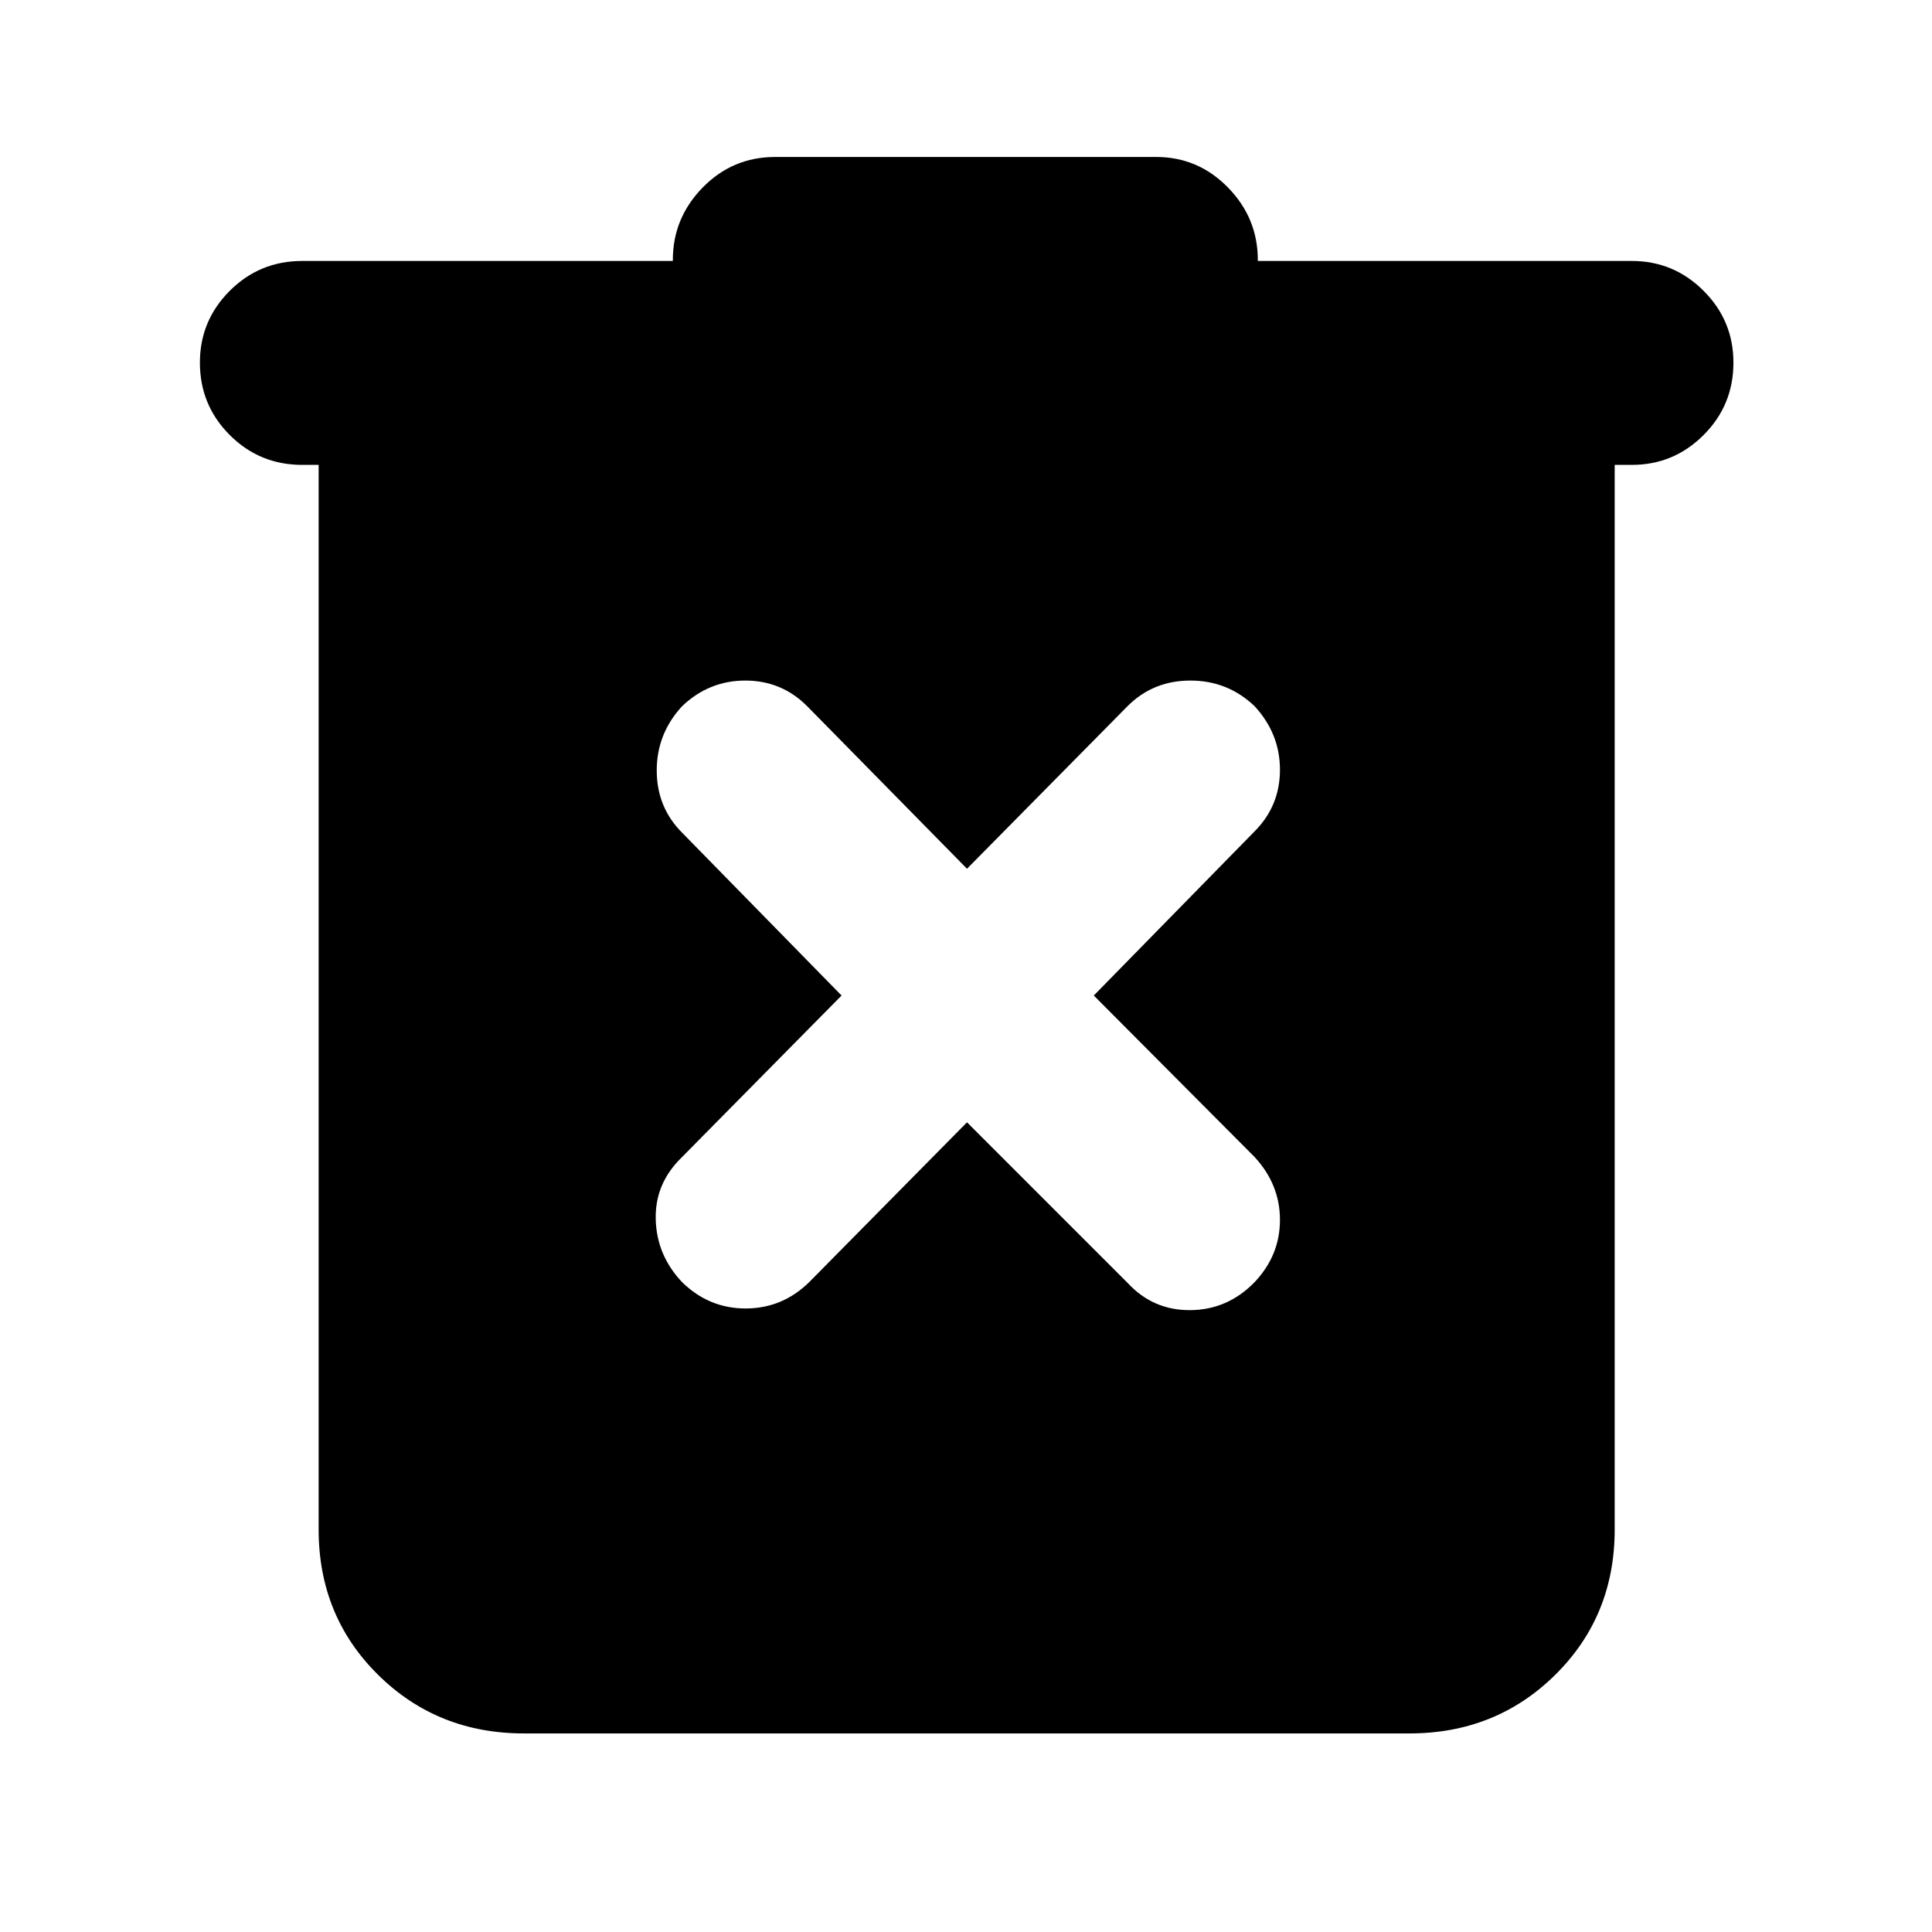 <svg xmlns="http://www.w3.org/2000/svg" height="40" viewBox="0 -960 960 960" width="40"><path d="M260.33-98.67q-43 0-72.5-29.16-29.5-29.17-29.5-72.17v-529h-8.16q-21.17 0-36-14.83-14.84-14.84-14.84-36 0-20.84 14.84-35.67 14.83-14.83 36-14.83h184.16v-.5q0-20.84 14.84-36Q364-882 385.17-882H574.5q20.83 0 35.67 15.17 14.83 15.16 14.83 36v.5h185.83q20.84 0 35.67 14.83 14.83 14.83 14.83 35.67 0 21.16-14.83 36Q831.67-729 810.83-729h-8.5v529q0 43-29.5 72.17-29.5 29.16-72.5 29.16h-440ZM480.5-402.33l79.83 79.83Q573-308.83 591.5-309q18.5-.17 31.83-13.83 12.67-13.34 12.67-31 0-17.67-12.67-31.34l-79.83-80.16 79.83-81.5Q636-559.5 636-577.5t-12.67-31.67Q610-621.83 591.5-621.83t-31.17 12.66l-79.83 80.84-79.5-80.84q-12.67-12.66-30.67-12.66T339-609.17q-12.67 13.67-12.67 32 0 18.34 12.67 31l79.17 80.84-79.5 80.5q-13.34 13-12.84 30.83T339-322.83q13.33 13 31.5 13t31.5-13l78.5-79.5Z"/></svg>